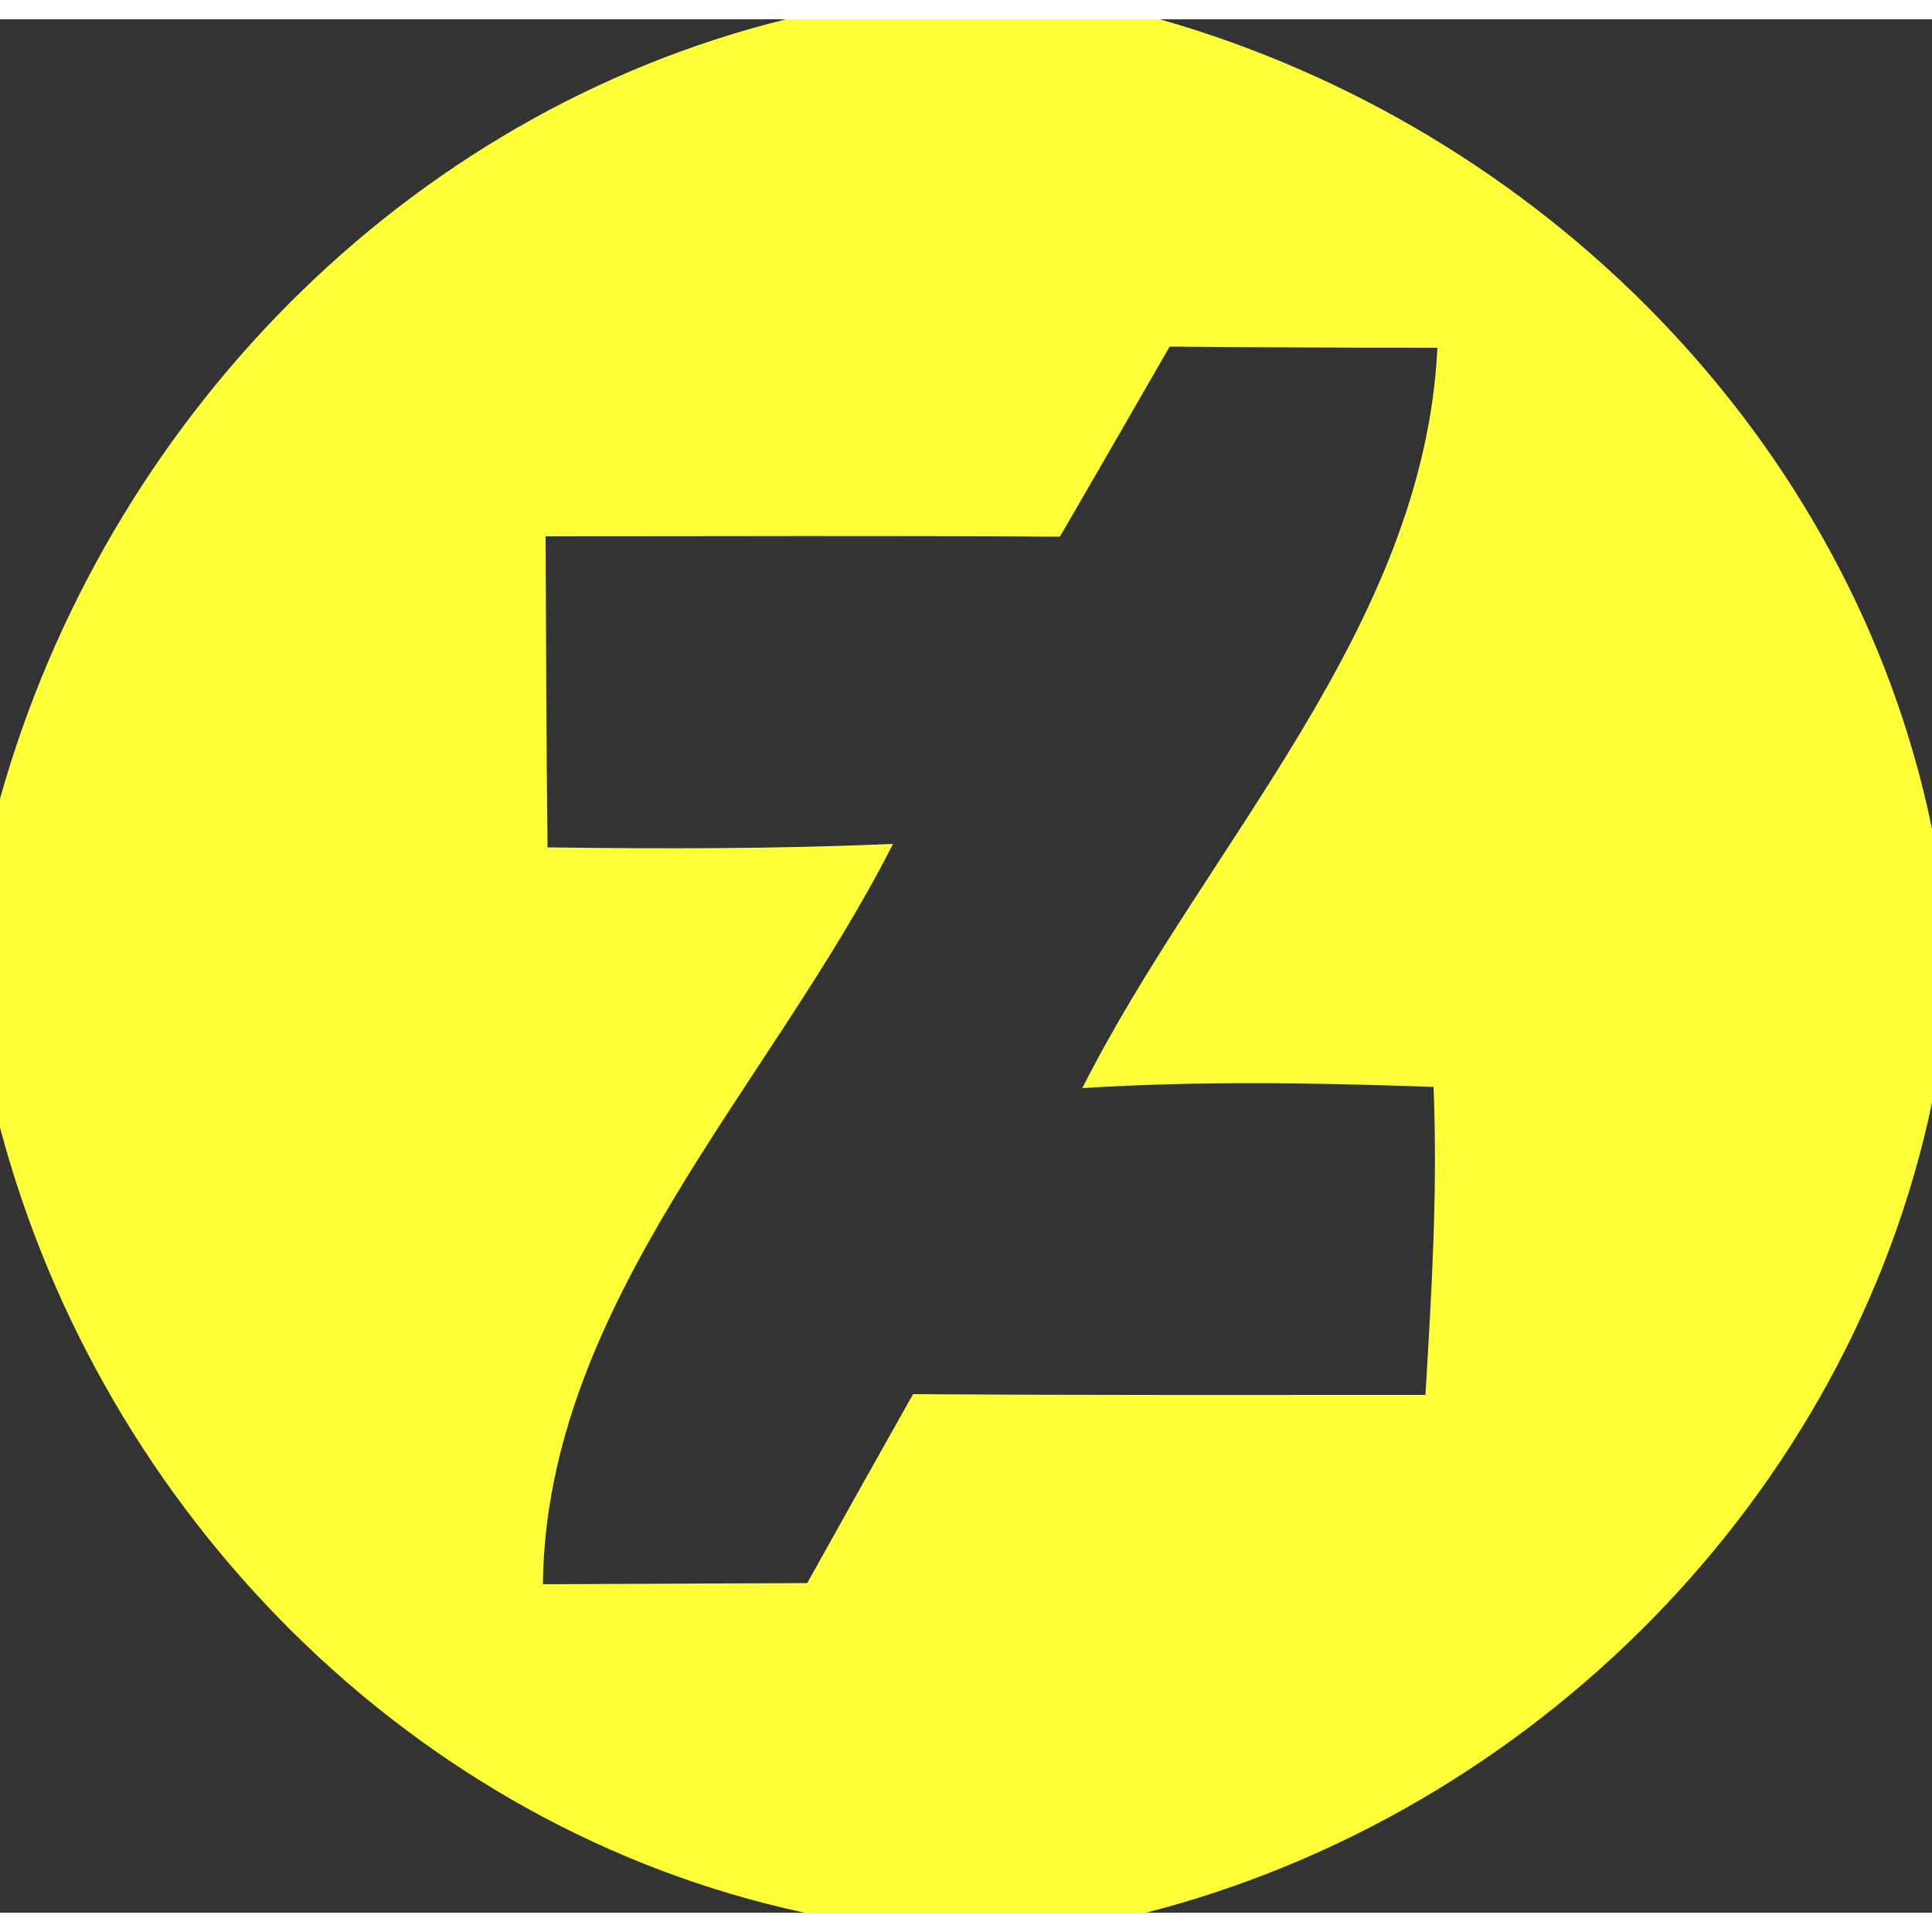 <?xml version="1.0" encoding="UTF-8" ?><!DOCTYPE svg PUBLIC "-//W3C//DTD SVG 1.1//EN" "http://www.w3.org/Graphics/SVG/1.1/DTD/svg11.dtd"><svg width="40px" height="40px" viewBox="0 0 50 49" version="1.1" xmlns="http://www.w3.org/2000/svg"><rect x="0" y="0" width="50" height="49" fill="#333333" stroke="none"/><g id="#295597ff"></g><g id="#000000ff"><path fill="#FDFF38" opacity="1.00" d=" M 20.34 0.00 L 30.02 0.00 C 39.86 2.80 47.92 10.83 50.00 20.95 L 50.00 28.04 C 47.86 38.22 39.68 46.43 29.66 49.00 L 20.82 49.00 C 10.66 46.82 2.64 38.63 0.00 28.68 L 0.00 20.17 C 2.73 10.44 10.45 2.44 20.34 0.00 M 30.27 8.47 C 29.33 10.11 28.38 11.75 27.43 13.39 C 22.99 13.36 18.56 13.38 14.12 13.38 C 14.13 16.06 14.14 18.74 14.17 21.43 C 17.15 21.47 20.13 21.47 23.11 21.34 C 19.95 27.60 14.13 33.23 14.05 40.50 C 16.33 40.49 18.61 40.48 20.89 40.47 C 21.80 38.84 22.71 37.21 23.63 35.58 C 28.05 35.61 32.47 35.60 36.89 35.60 C 37.05 32.95 37.21 30.29 37.10 27.63 C 34.07 27.52 31.04 27.47 28.01 27.66 C 31.18 21.38 36.85 15.76 37.20 8.50 C 34.89 8.50 32.58 8.49 30.27 8.47 Z"/></g><g id="#FDFF38ff"></g></svg>
